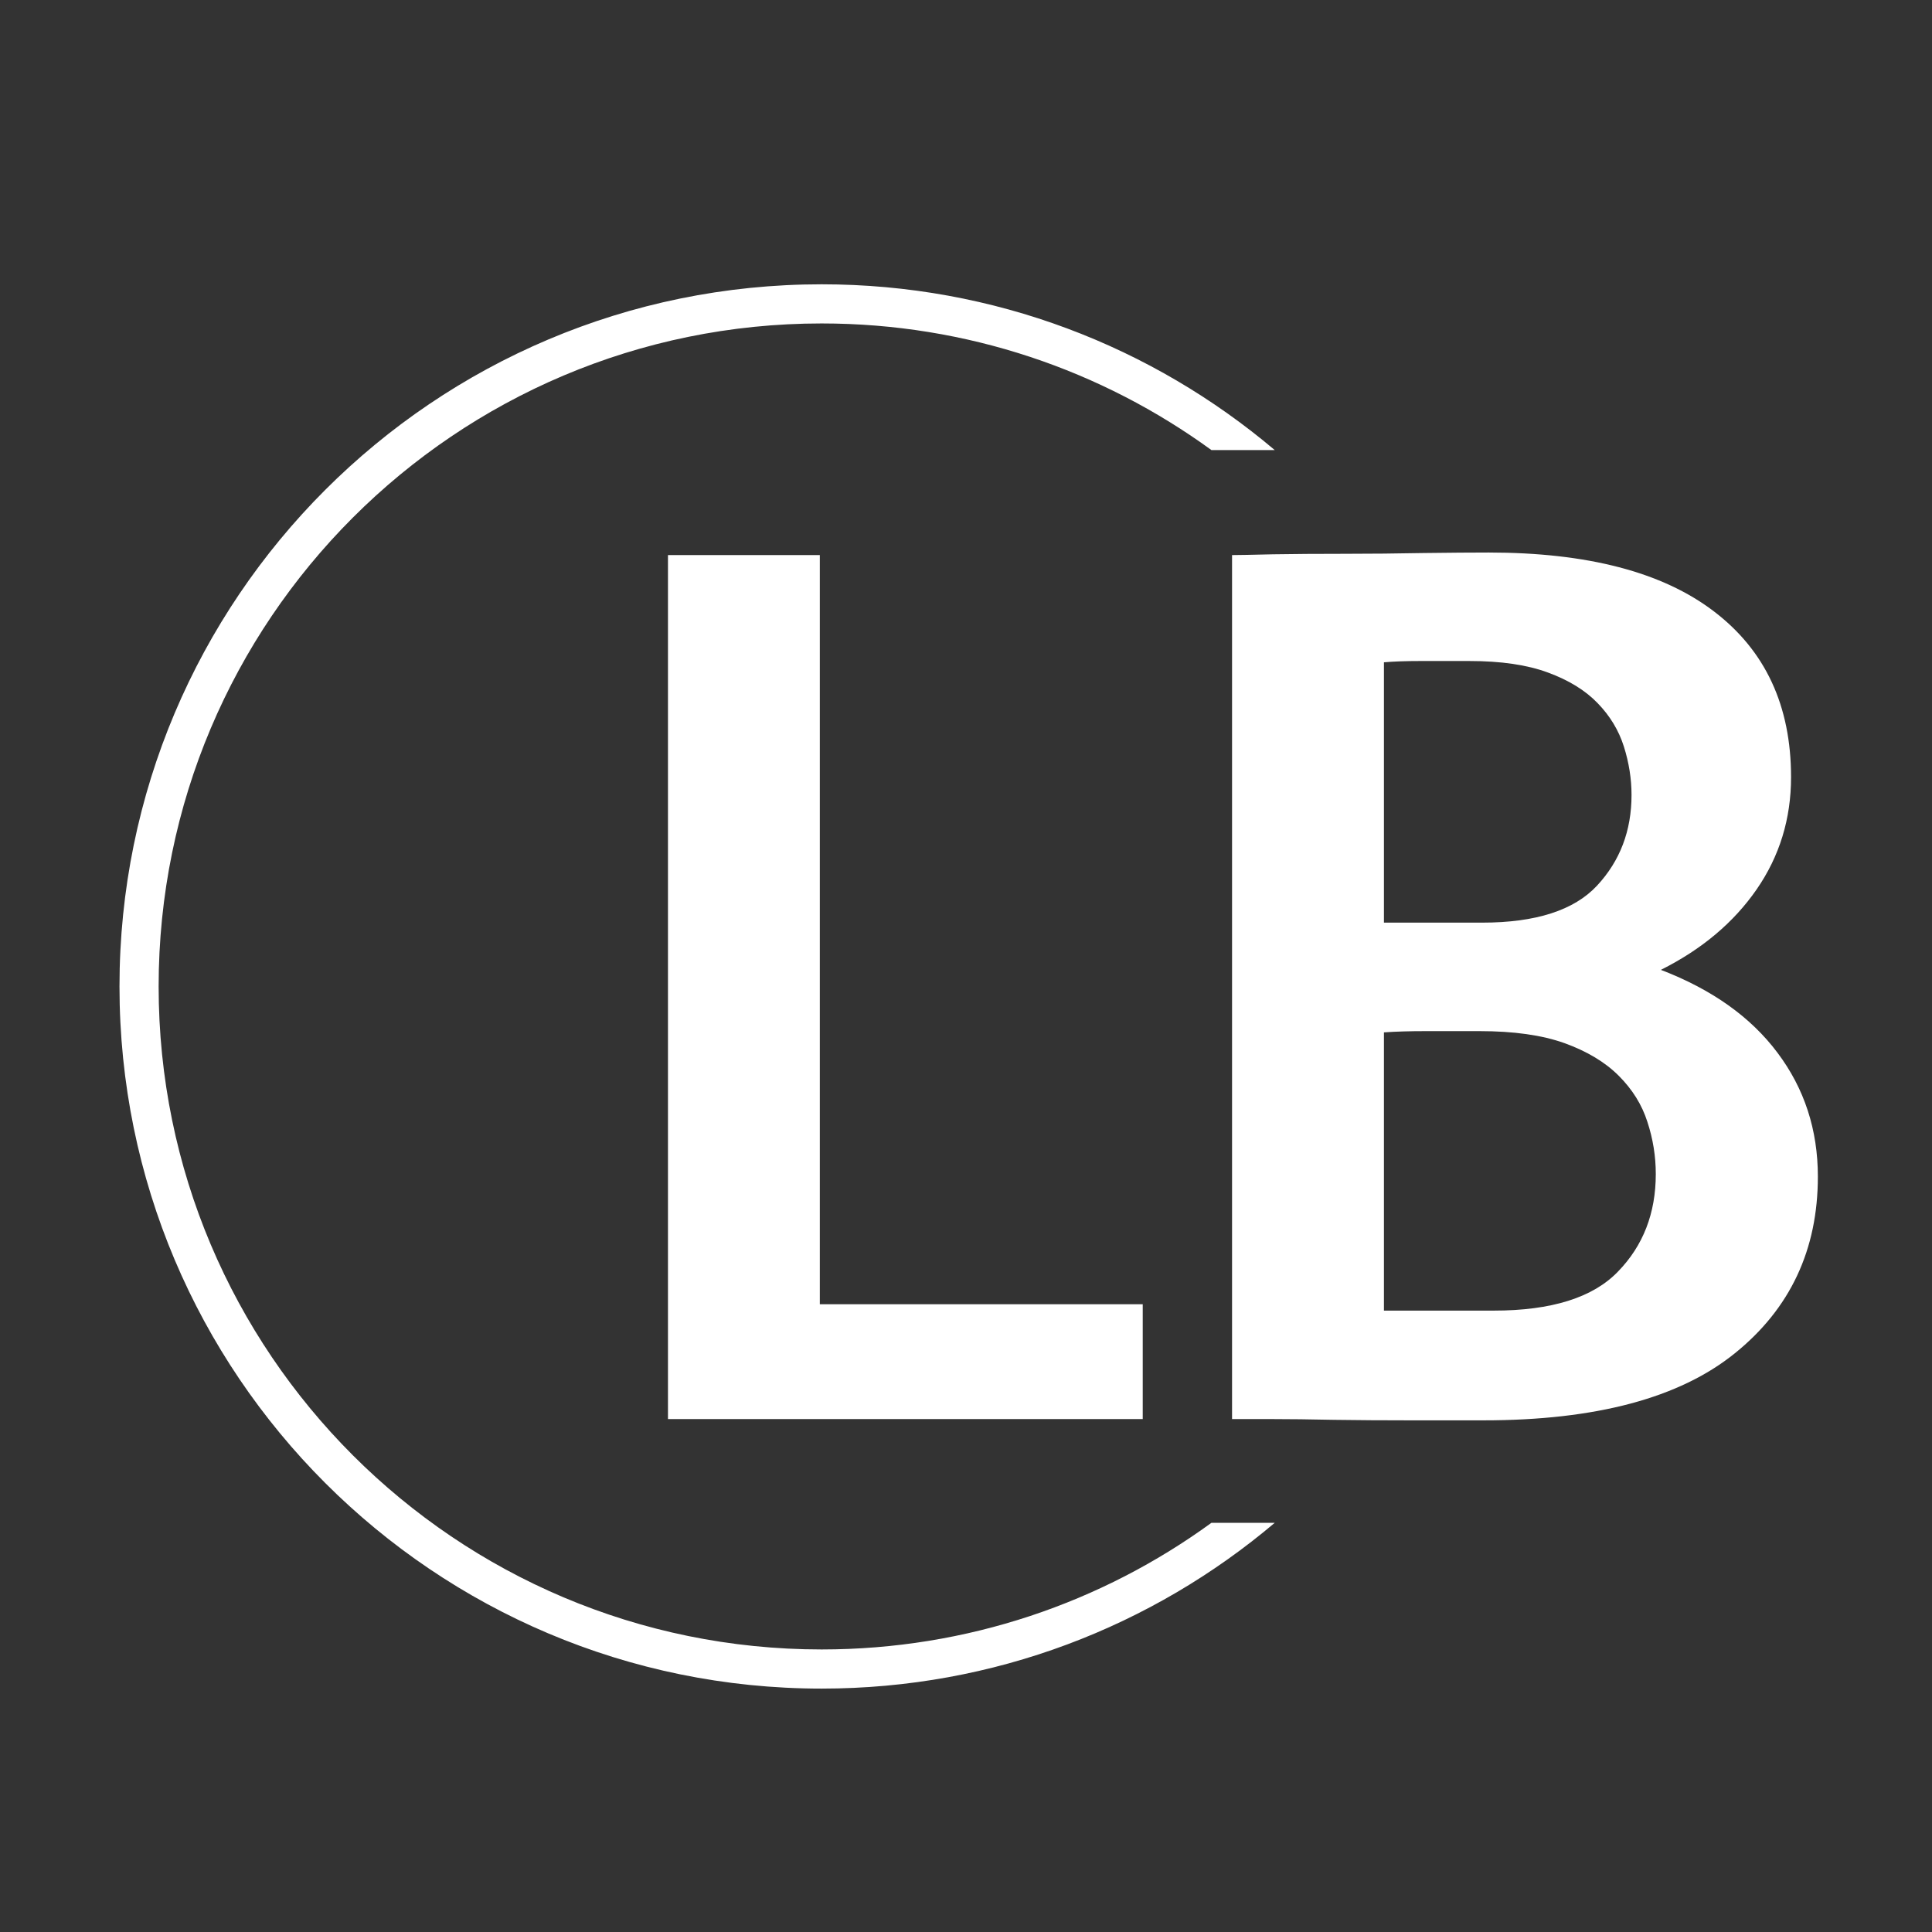 <svg width="65" height="65" viewBox="0 0 65 65" fill="none" xmlns="http://www.w3.org/2000/svg">
<rect x="0" y="0" width="65" height="65" fill="#333333" stroke="none"/>
<g clip-path="url(#clip0_2638_20)">
<g clip-path="url(#clip1_2638_20)">
<g clip-path="url(#clip2_2638_20)">
<g clip-path="url(#clip3_2638_20)">
<g clip-path="url(#clip4_2638_20)">
<g clip-path="url(#clip5_2638_20)">
<g clip-path="url(#clip6_2638_20)">
<path d="M22.473 47.743V18.675H27.582V43.879H38.446V47.743H22.473ZM41.451 47.743V18.675C41.652 18.675 42.11 18.666 42.825 18.649C43.541 18.637 44.343 18.632 45.23 18.632C46.117 18.632 47.005 18.623 47.892 18.606C48.779 18.595 49.509 18.589 50.082 18.589C53.402 18.589 55.927 19.247 57.656 20.564C59.391 21.881 60.258 23.741 60.258 26.146C60.258 27.549 59.871 28.808 59.099 29.924C58.326 31.041 57.252 31.942 55.878 32.63C57.596 33.288 58.904 34.218 59.803 35.42C60.707 36.623 61.16 38.011 61.16 39.585C61.16 42.047 60.229 44.028 58.369 45.528C56.508 47.034 53.688 47.786 49.91 47.786C49.137 47.786 48.307 47.786 47.42 47.786C46.532 47.786 45.688 47.781 44.886 47.769C44.085 47.752 43.375 47.743 42.757 47.743C42.144 47.743 41.709 47.743 41.451 47.743ZM46.561 34.733V44.094H50.254C52.2 44.094 53.594 43.656 54.436 42.78C55.283 41.91 55.707 40.816 55.707 39.499C55.707 38.898 55.612 38.312 55.423 37.739C55.24 37.166 54.919 36.651 54.461 36.193C54.003 35.735 53.394 35.369 52.632 35.094C51.877 34.825 50.926 34.691 49.781 34.691C49.094 34.691 48.484 34.691 47.952 34.691C47.425 34.691 46.962 34.705 46.561 34.733ZM46.561 22.282V31.041H49.867C51.67 31.041 52.959 30.626 53.731 29.796C54.504 28.965 54.891 27.949 54.891 26.747C54.891 26.203 54.805 25.659 54.633 25.115C54.461 24.572 54.167 24.085 53.749 23.655C53.336 23.226 52.778 22.883 52.074 22.625C51.376 22.367 50.497 22.239 49.438 22.239C48.808 22.239 48.255 22.239 47.78 22.239C47.311 22.239 46.904 22.253 46.561 22.282Z" fill="white"/>
</g>
</g>
</g>
</g>
</g>
</g>
</g>
<path d="M4.02 33.188C4.02 20.142 14.597 9.565 27.643 9.565C33.453 9.565 38.774 11.663 42.888 15.143H40.758C37.077 12.463 32.545 10.882 27.643 10.882C15.324 10.882 5.337 20.869 5.337 33.188C5.337 45.507 15.324 55.494 27.643 55.494C32.545 55.494 37.077 53.913 40.758 51.233H42.888C38.774 54.713 33.453 56.811 27.643 56.811C14.597 56.811 4.02 46.234 4.02 33.188Z" fill="white"/>
<defs>
<clipPath id="clip0_2638_20">
<rect width="38.687" height="29.198" fill="white" transform="translate(22.473 18.589)"/>
</clipPath>
<clipPath id="clip1_2638_20">
<rect width="38.687" height="29.198" fill="white" transform="translate(22.473 18.589)"/>
</clipPath>
<clipPath id="clip2_2638_20">
<rect width="38.687" height="29.198" fill="white" transform="translate(22.473 18.589)"/>
</clipPath>
<clipPath id="clip3_2638_20">
<rect width="38.687" height="29.198" fill="white" transform="translate(22.473 18.589)"/>
</clipPath>
<clipPath id="clip4_2638_20">
<rect width="38.687" height="29.198" fill="white" transform="translate(22.473 18.589)"/>
</clipPath>
<clipPath id="clip5_2638_20">
<rect width="38.687" height="29.198" fill="white" transform="translate(22.473 18.589)"/>
</clipPath>
<clipPath id="clip6_2638_20">
<rect width="38.687" height="29.198" fill="white" transform="translate(22.473 18.589)"/>
</clipPath>
</defs>
</svg>
